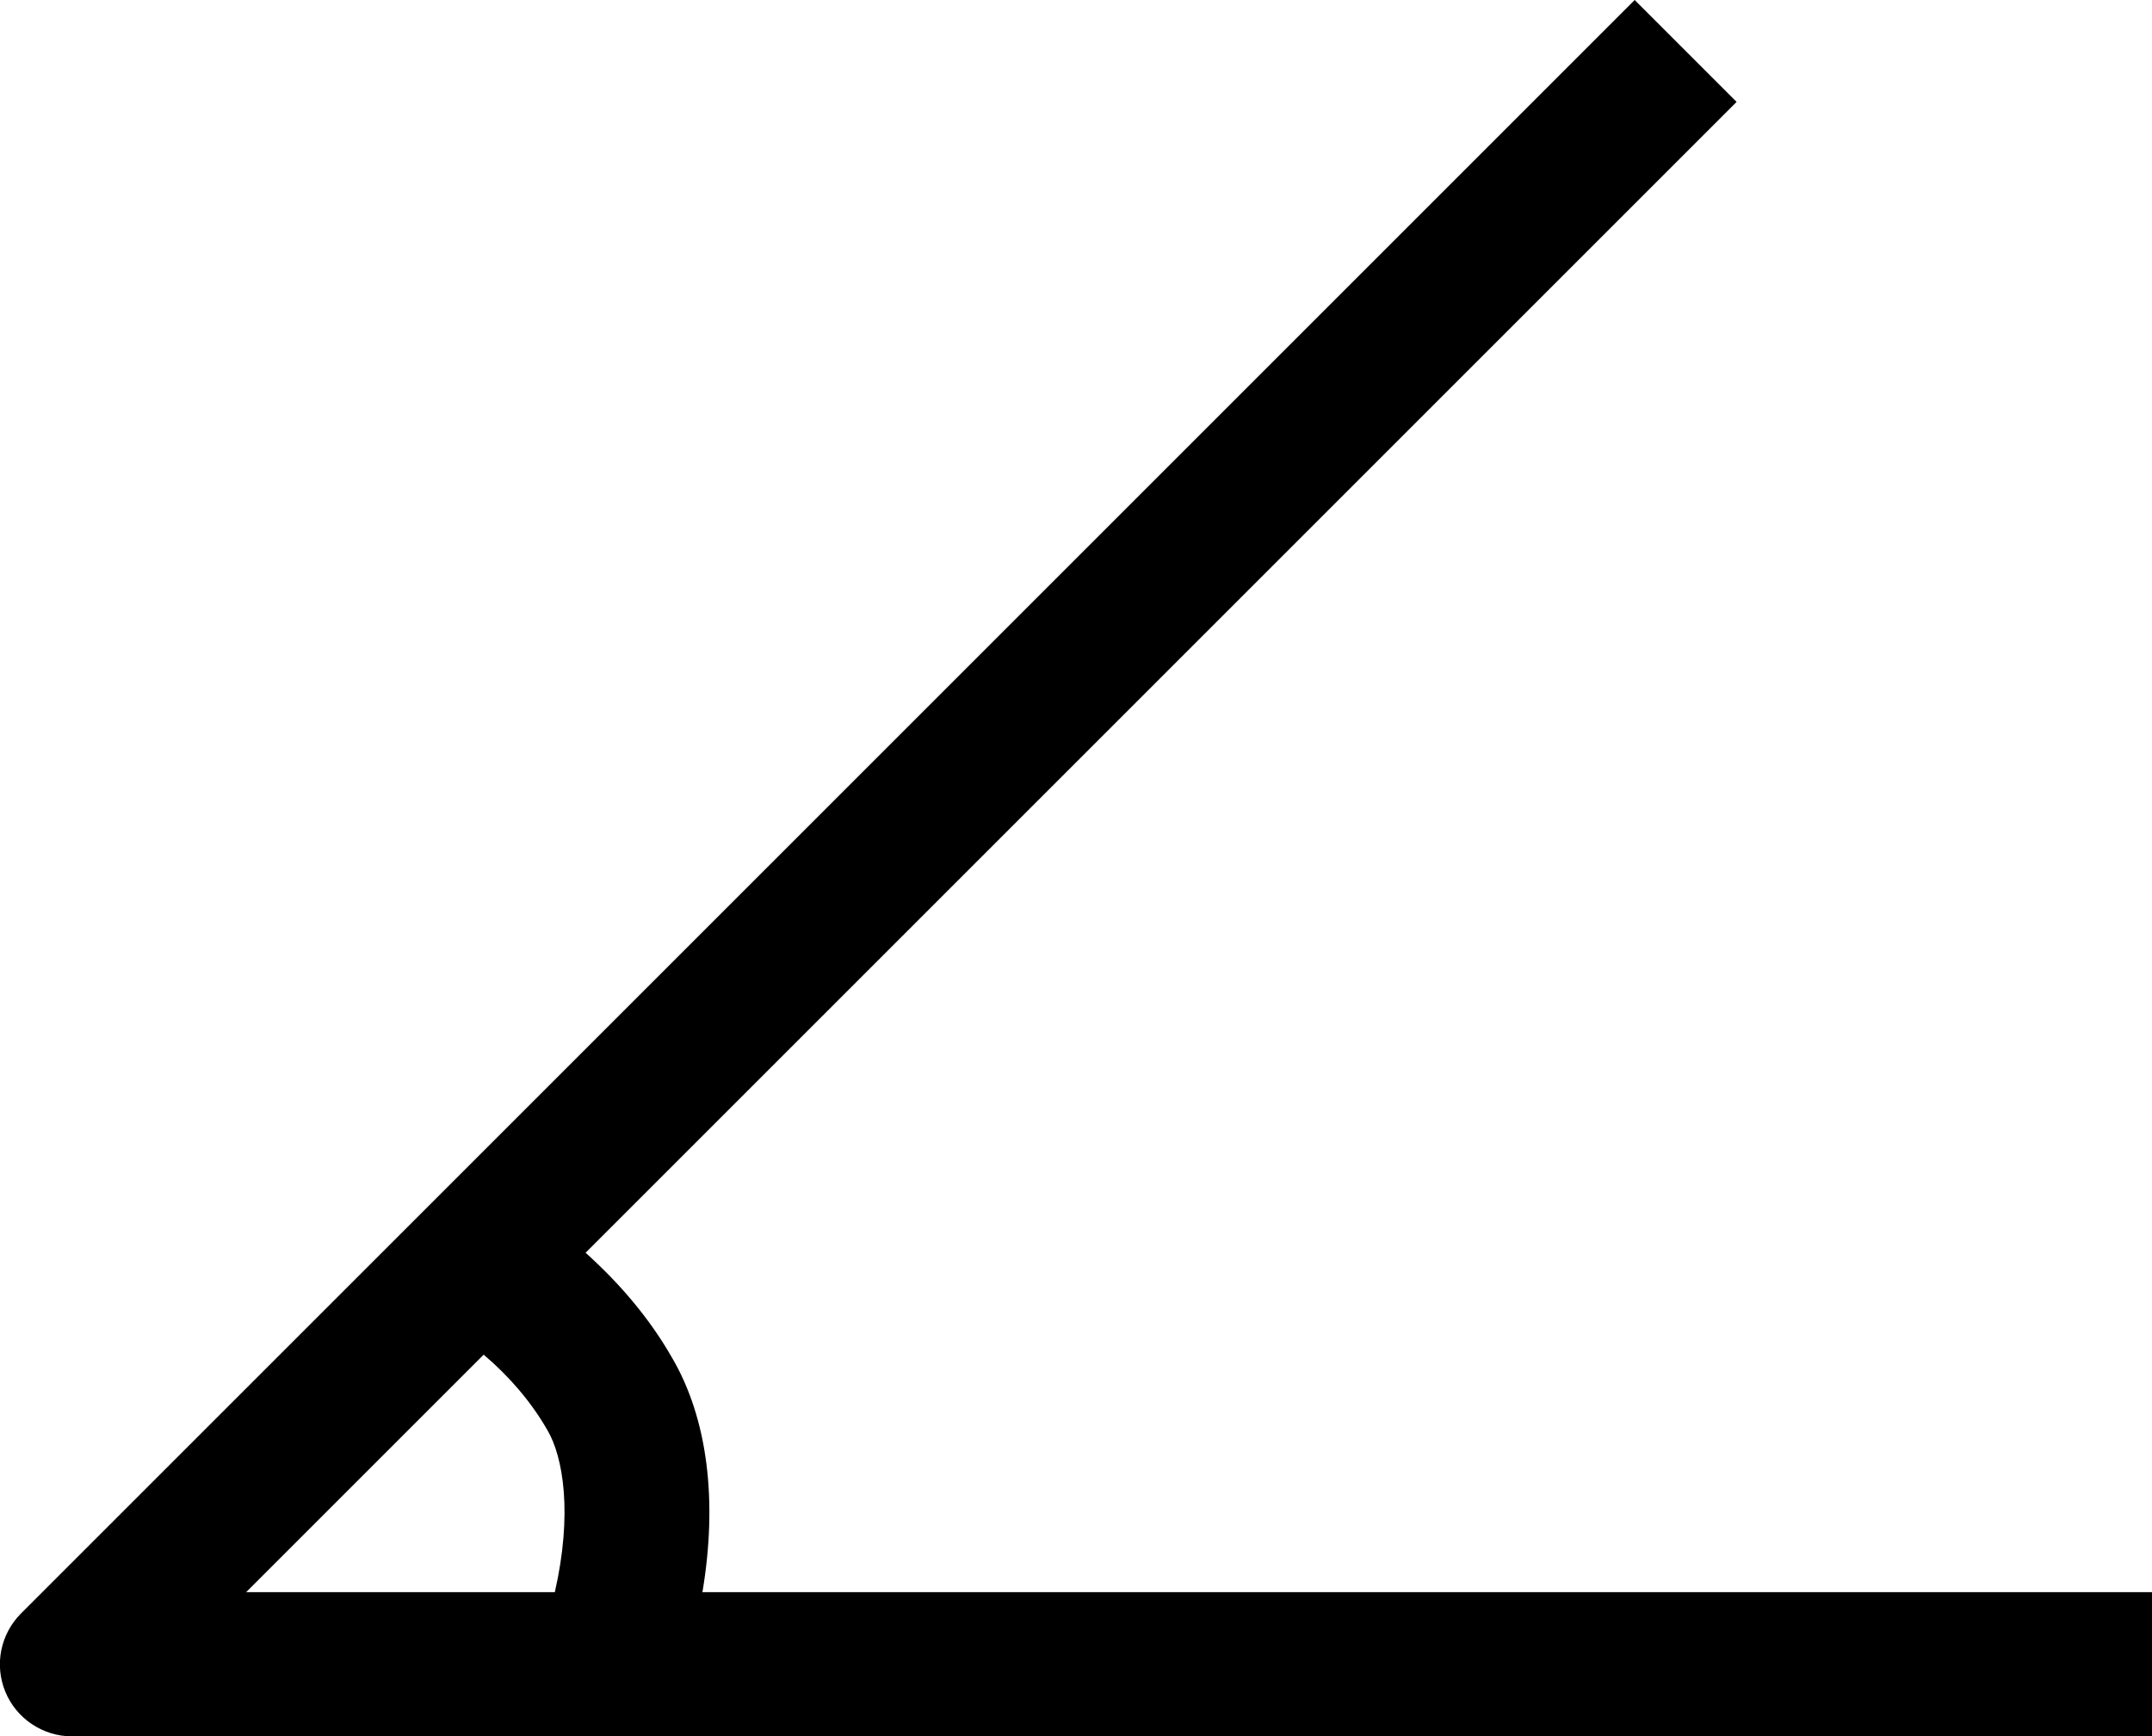 <?xml version="1.0" encoding="UTF-8"?><svg id="a" xmlns="http://www.w3.org/2000/svg" viewBox="0 0 44.76 36.12"><path d="M14.61,33.12c.32-1.9,.11-3.62-.64-4.89-.47-.82-1.09-1.54-1.79-2.17L36.12,2.12l-2.12-2.12L.44,33.56c-.43,.43-.56,1.07-.33,1.63s.78,.93,1.39,.93H44.76v-3H14.61Zm-4.55-4.94c.52,.44,.98,.97,1.32,1.56,.34,.57,.53,1.76,.16,3.38H5.12l4.94-4.94Z"/></svg>